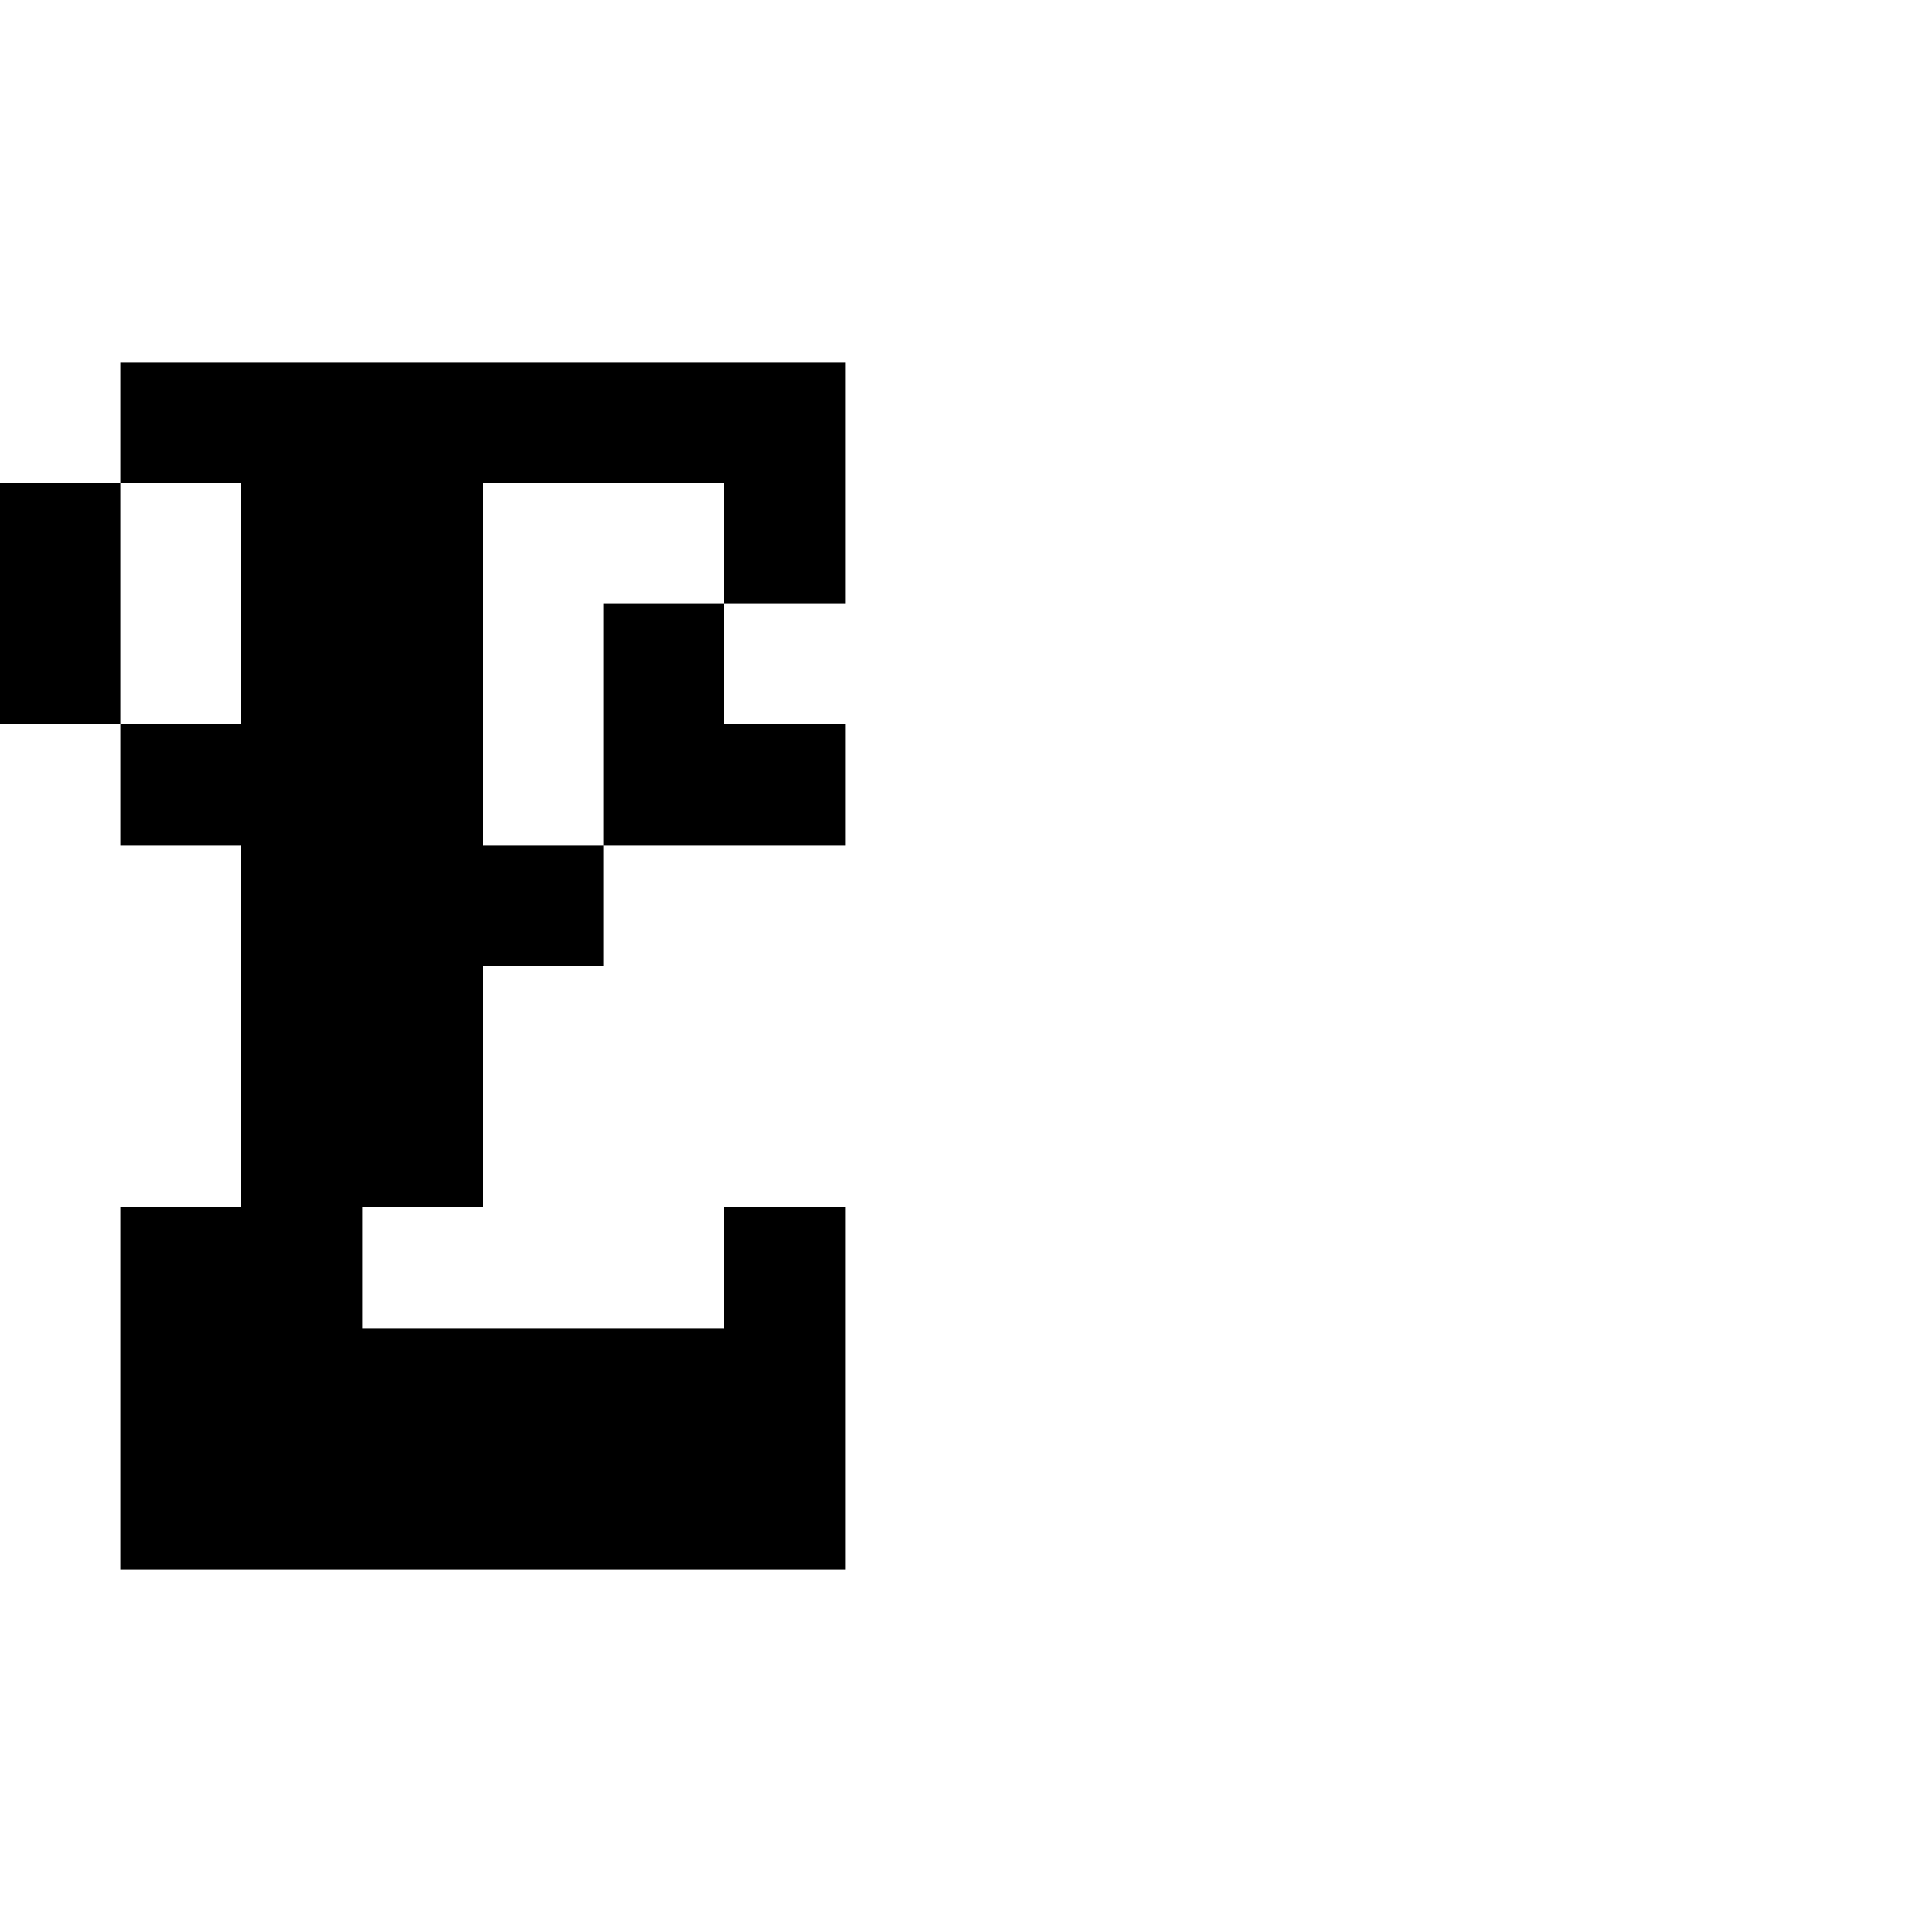 <?xml version="1.0" encoding="UTF-8" standalone="no"?>
<svg
   version="1.1"
   width="16"
   height="16"
   shape-rendering="crispEdges"
   id="svg84"
   sodipodi:docname="EE.svg"
   xmlns:inkscape="http://www.inkscape.org/namespaces/inkscape"
   xmlns:sodipodi="http://sodipodi.sourceforge.net/DTD/sodipodi-0.dtd"
   xmlns="http://www.w3.org/2000/svg"
   xmlns:svg="http://www.w3.org/2000/svg">
  <defs
     id="defs88" />
  <sodipodi:namedview
     id="namedview86"
     pagecolor="#ffffff"
     bordercolor="#000000"
     borderopacity="0.25"
     inkscape:showpageshadow="2"
     inkscape:pageopacity="0.0"
     inkscape:pagecheckerboard="0"
     inkscape:deskcolor="#d1d1d1" />
  <path
     id="rect2"
     d="M 1 3 L 1 4 L 2 4 L 2 5 L 2 6 L 1 6 L 1 7 L 2 7 L 2 8 L 2 9 L 2 10 L 1 10 L 1 11 L 1 12 L 1 13 L 2 13 L 3 13 L 4 13 L 5 13 L 6 13 L 7 13 L 7 12 L 7 11 L 7 10 L 6 10 L 6 11 L 5 11 L 4 11 L 3 11 L 3 10 L 4 10 L 4 9 L 4 8 L 5 8 L 5 7 L 4 7 L 4 6 L 4 5 L 4 4 L 5 4 L 6 4 L 6 5 L 7 5 L 7 4 L 7 3 L 6 3 L 5 3 L 4 3 L 3 3 L 2 3 L 1 3 z M 6 5 L 5 5 L 5 6 L 5 7 L 6 7 L 7 7 L 7 6 L 6 6 L 6 5 z M 1 6 L 1 5 L 1 4 L 0 4 L 0 5 L 0 6 L 1 6 z " />
</svg>
